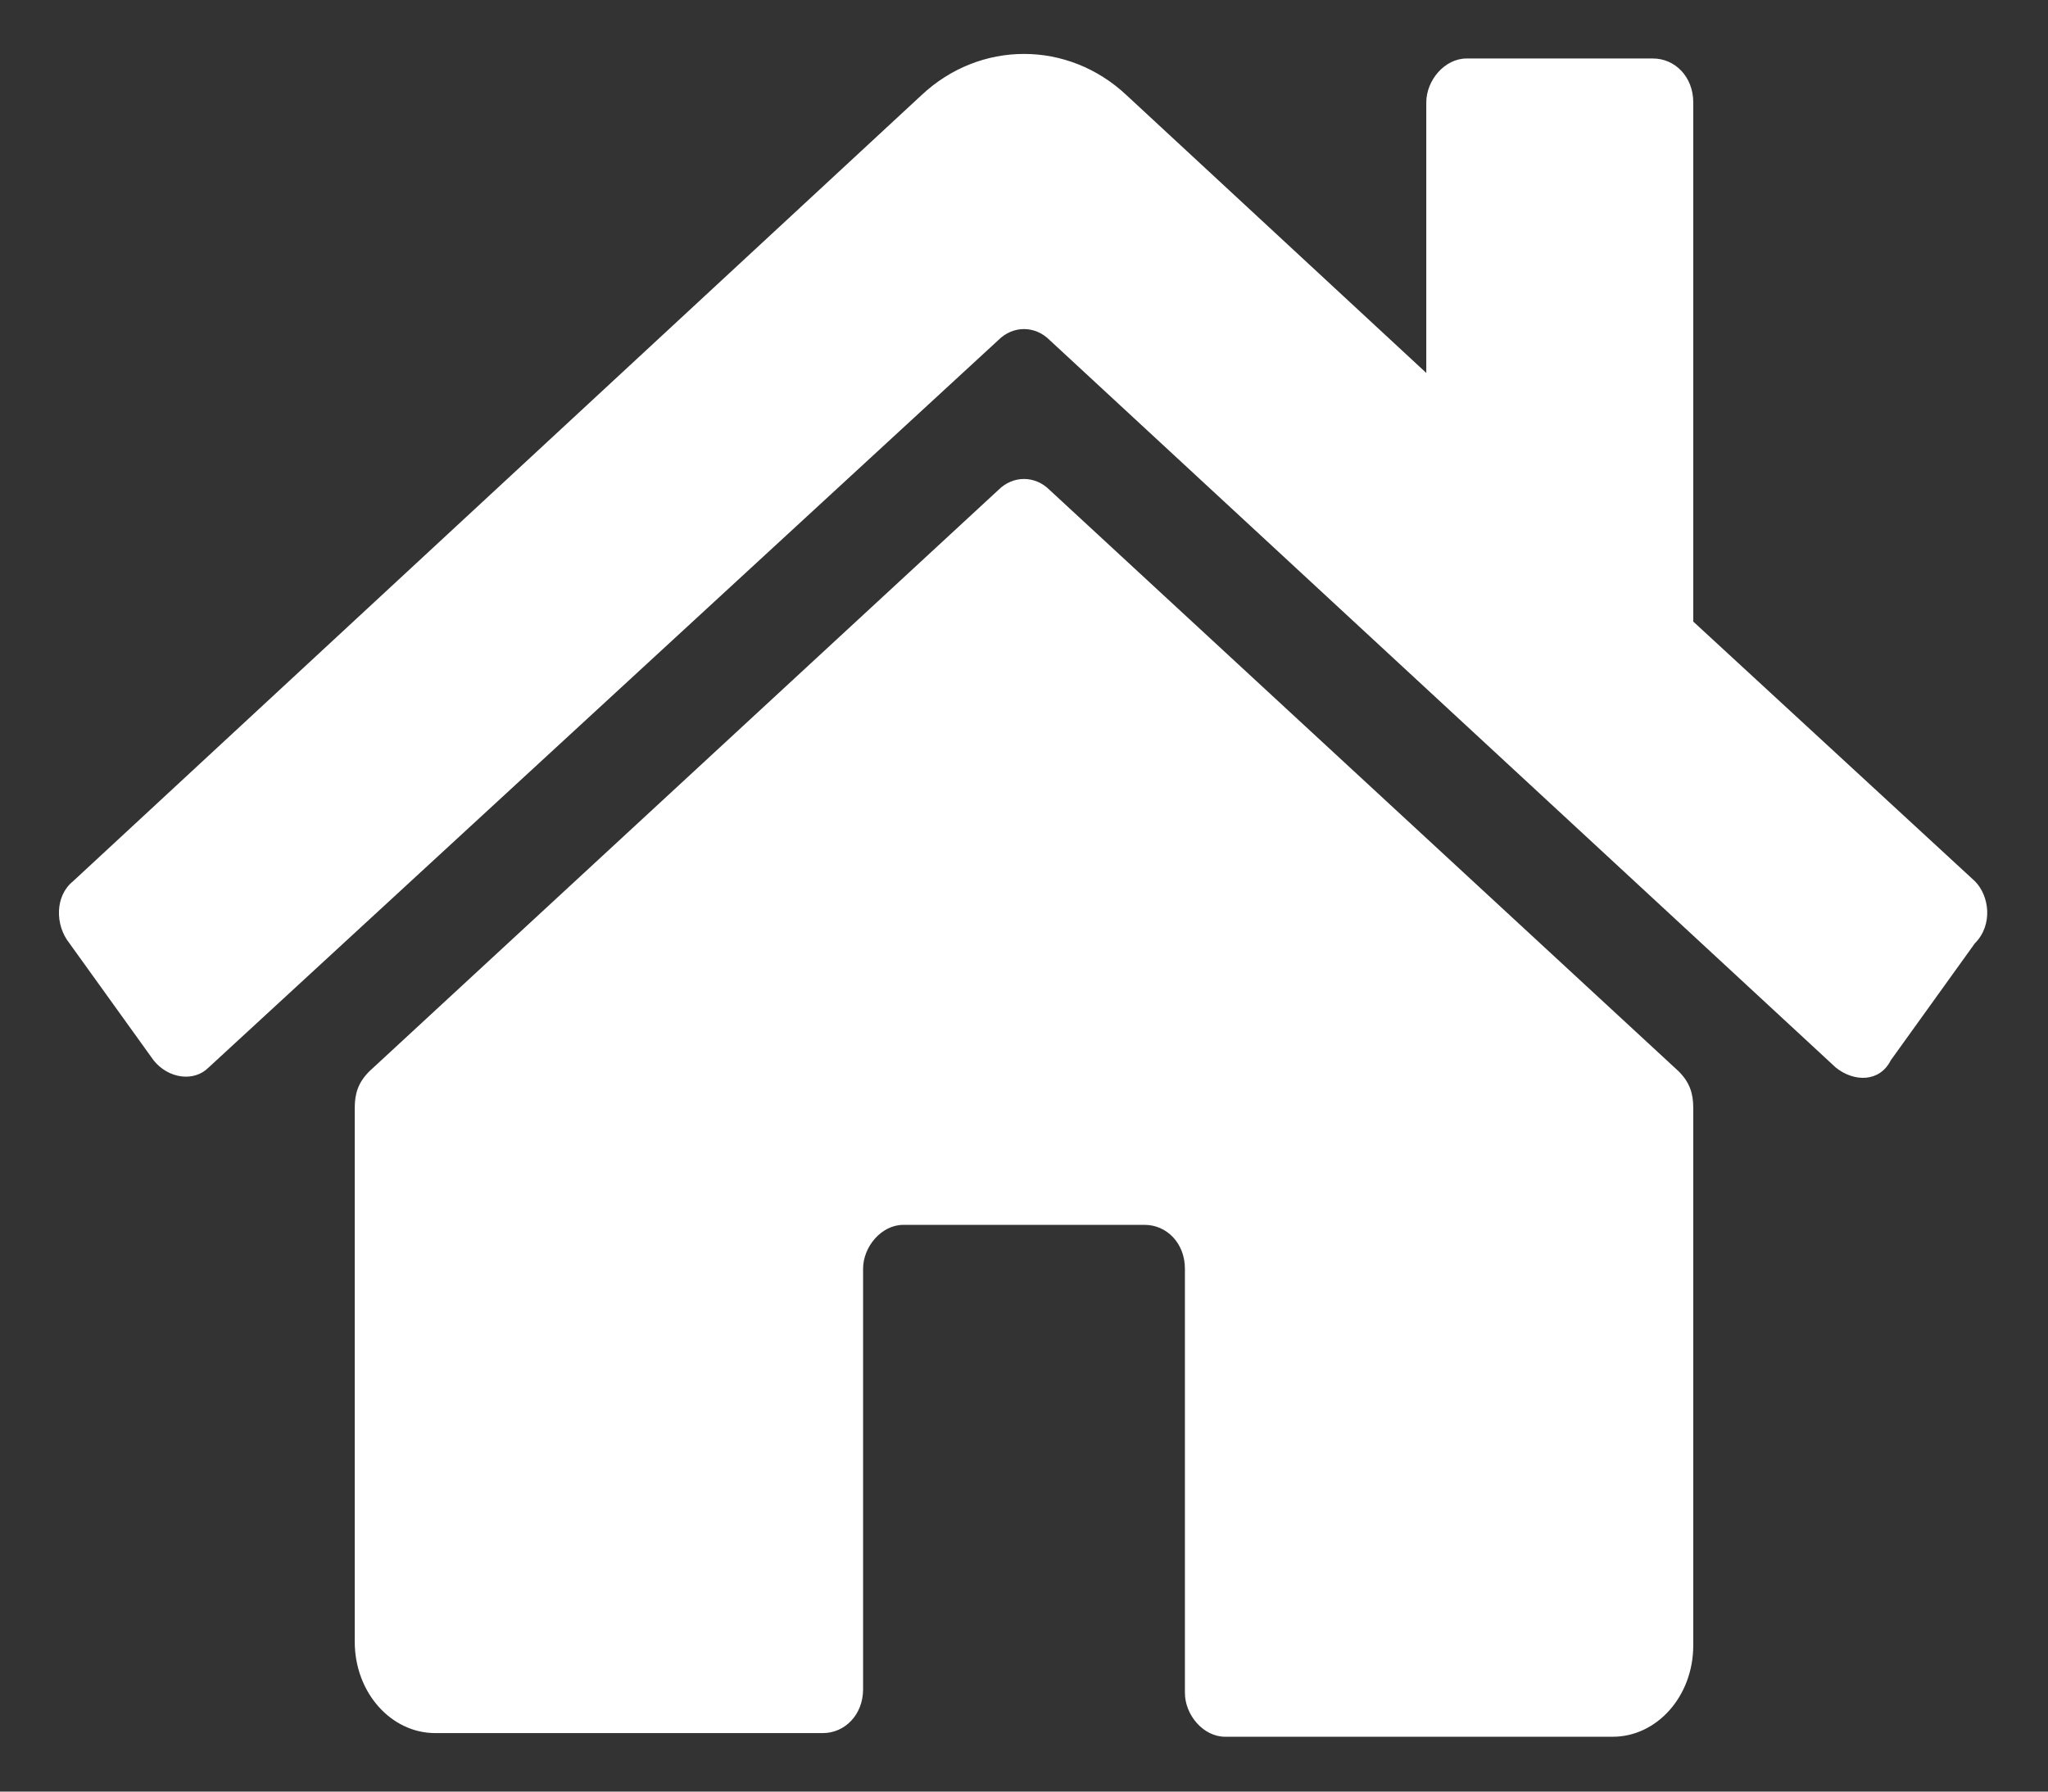 <?xml version="1.0" encoding="utf-8"?>
<!-- Generator: Adobe Illustrator 23.0.1, SVG Export Plug-In . SVG Version: 6.00 Build 0)  -->
<svg version="1.1" id="Layer_1" xmlns="http://www.w3.org/2000/svg" xmlns:xlink="http://www.w3.org/1999/xlink" x="0px" y="0px"
	 viewBox="0 0 56 49" style="enable-background:new 0 0 56 49;" xml:space="preserve">
<rect x="0" y="0" width="56" height="49" fill="#333333" stroke="none"/>
<style type="text/css">
	.st0{fill:#FFFFFF;}
</style>
<path class="st0" d="M46.3,30.3V45c0,1.4-1,2.5-2.2,2.5H33.5c-0.6,0-1.1-0.6-1.1-1.2V34.7c0-0.7-0.5-1.2-1.1-1.2h-6.6
	c-0.6,0-1.1,0.6-1.1,1.2v11.5c0,0.7-0.5,1.2-1.1,1.2H11.9c-1.2,0-2.2-1.1-2.2-2.5V30.3c0-0.4,0.1-0.7,0.4-1l17.2-15.9
	c0.4-0.4,1-0.4,1.4,0l17.2,15.9C46.2,29.6,46.3,29.9,46.3,30.3L46.3,30.3z M54,24.1L46.3,17V2.8c0-0.7-0.5-1.2-1.1-1.2h-5.1
	c-0.6,0-1.1,0.6-1.1,1.2v7.4l-8.2-7.6c-1.6-1.5-4-1.5-5.6,0L2,24.1c-0.5,0.4-0.5,1.2-0.1,1.7L4.2,29c0.4,0.5,1.1,0.6,1.5,0.2
	L27.3,9.3c0.4-0.4,1-0.4,1.4,0l21.5,19.9c0.5,0.4,1.2,0.4,1.5-0.2l2.3-3.2C54.5,25.3,54.4,24.5,54,24.1z"/>
</svg>
